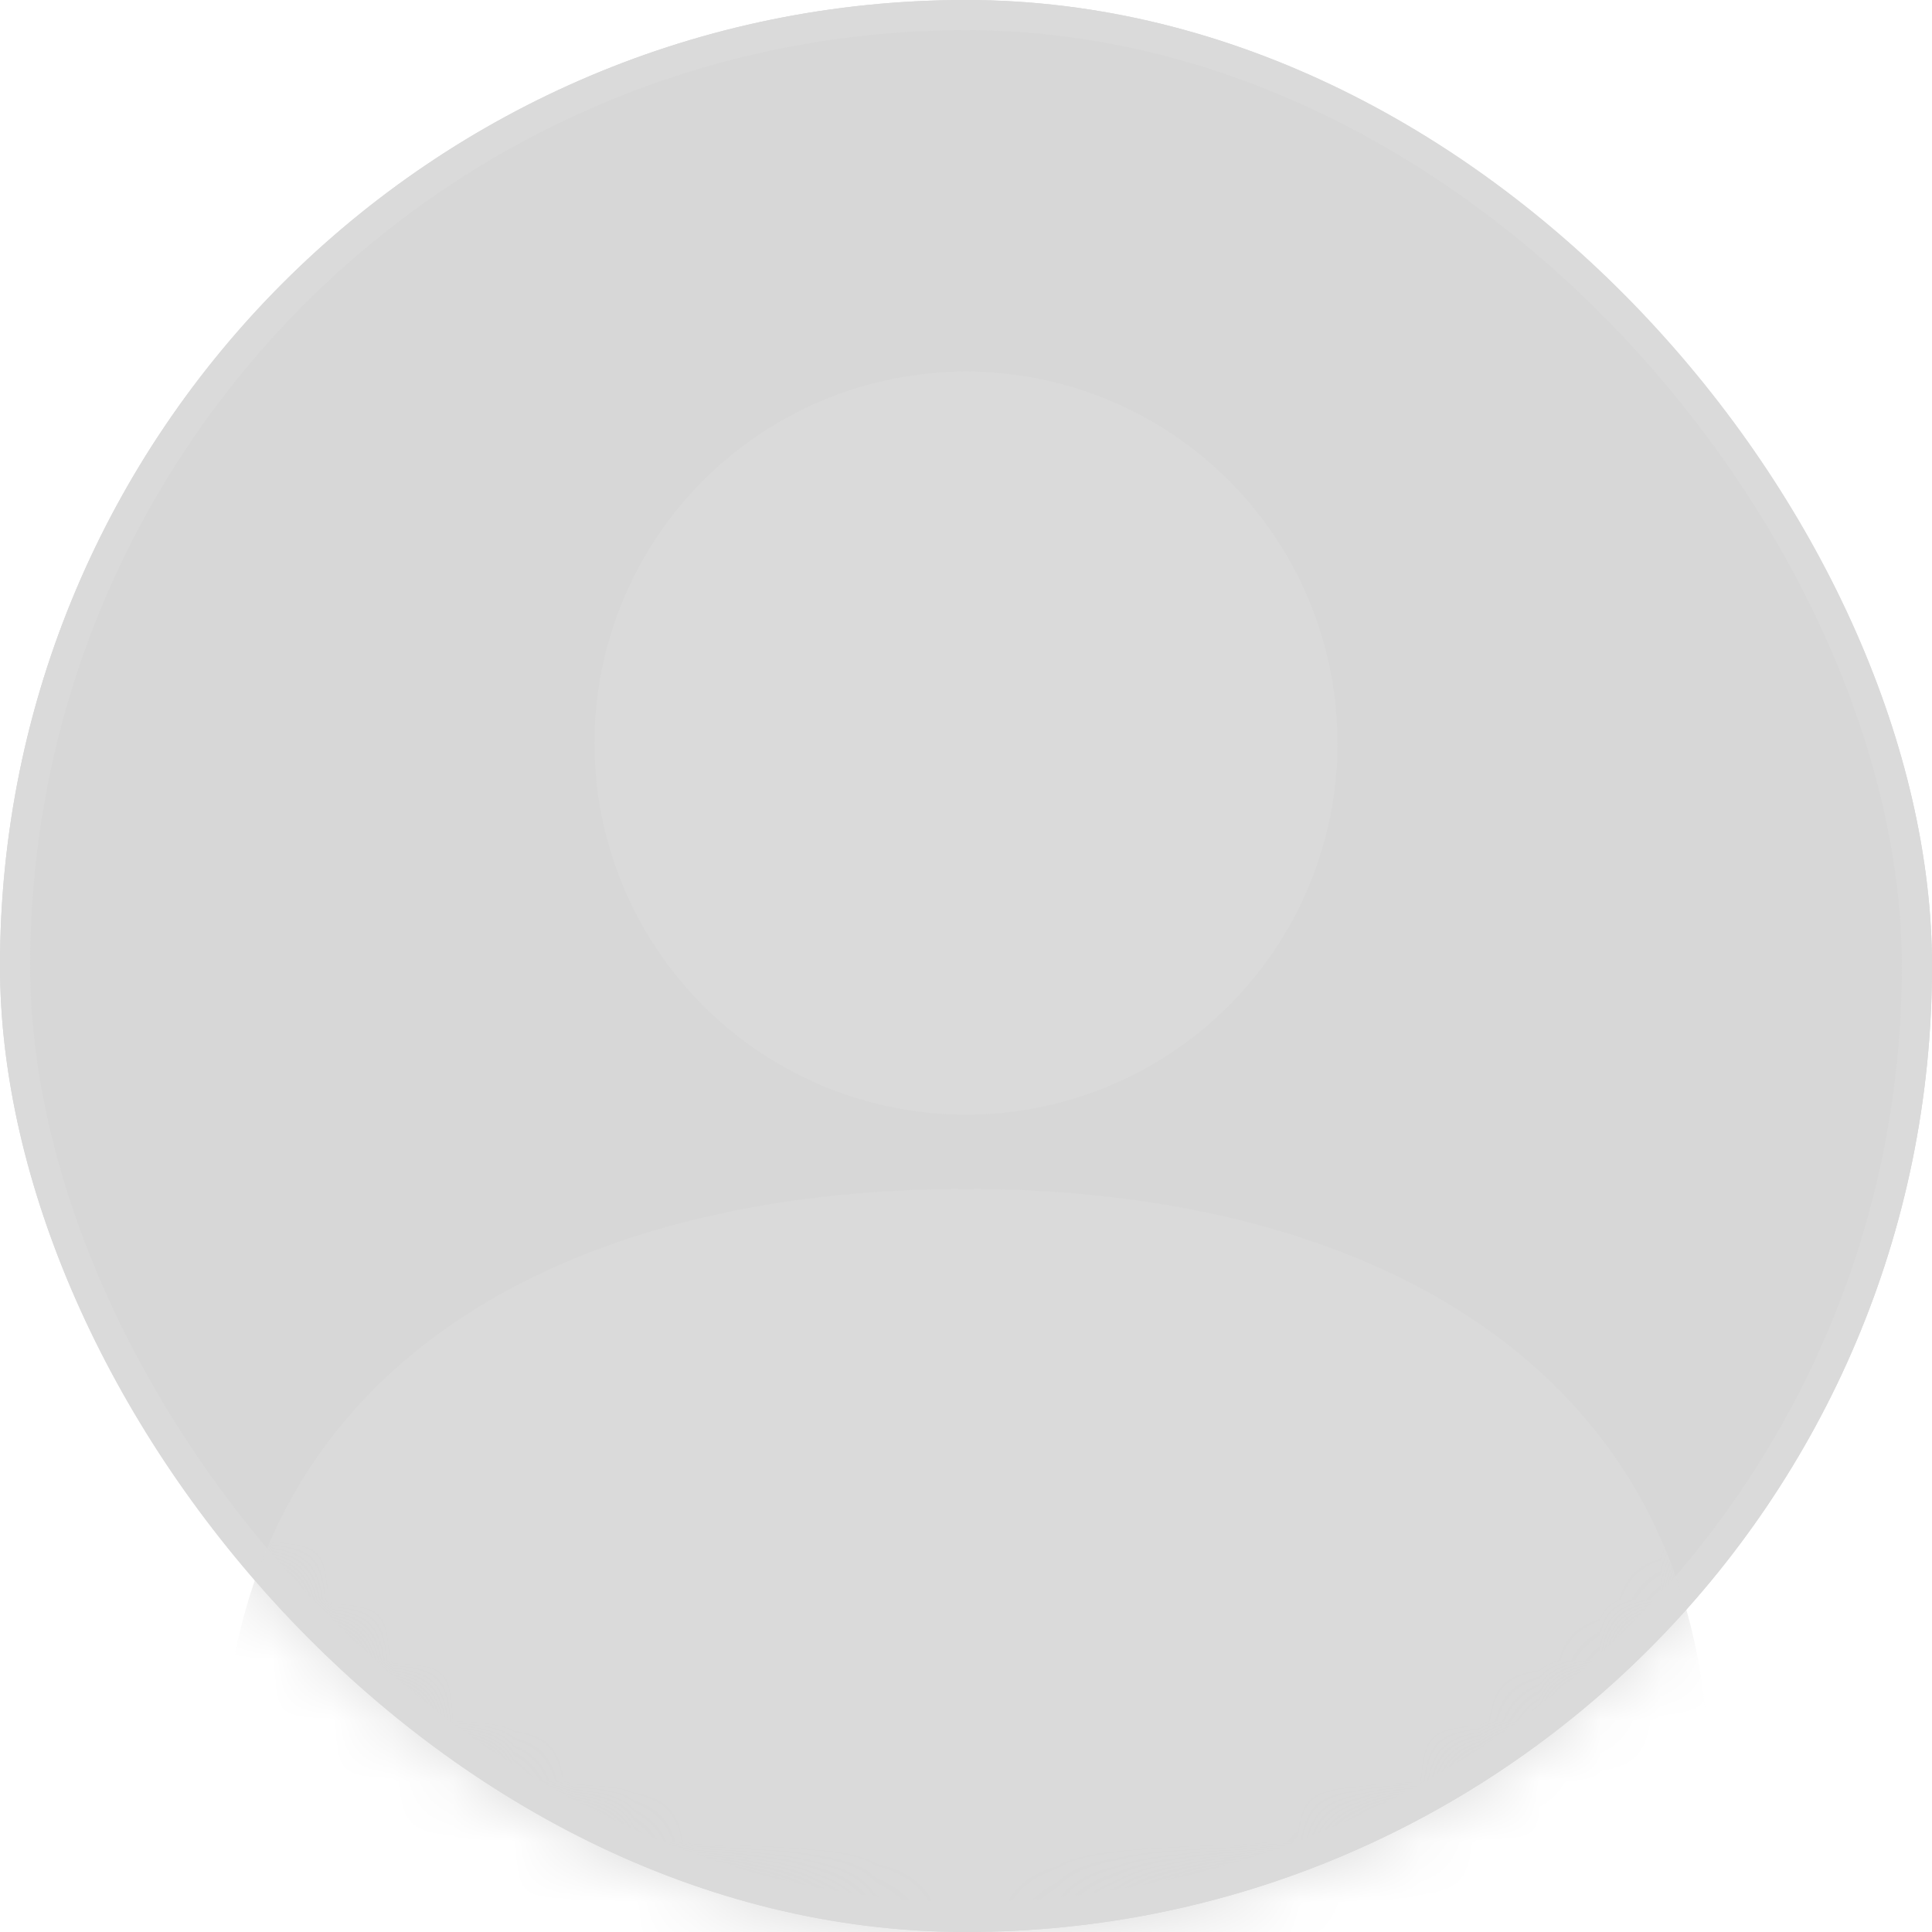 <svg width="32" height="32" viewBox="0 0 32 32" xmlns="http://www.w3.org/2000/svg" xmlns:xlink="http://www.w3.org/1999/xlink">
    <defs>
        <rect id="wyu7cm6k6a" x="0" y="0" width="32" height="32" rx="16"/>
        <rect id="5n4hzxurvb" x="0" y="0" width="32" height="32" rx="16"/>
    </defs>
    <g fill="none" fill-rule="evenodd">
        <use fill="#D7D7D7" opacity=".3" xlink:href="#wyu7cm6k6a"/>
        <mask id="04qav7im0c" fill="#fff">
            <use xlink:href="#5n4hzxurvb"/>
        </mask>
        <rect stroke="#DADADA" stroke-width=".5" x=".25" y=".25" width="31.5" height="31.5" rx="15.75"/>
        <circle fill="#DADADA" mask="url(#04qav7im0c)" cx="16" cy="12.308" r="6.154"/>
        <path d="M16 41.846c6.797 0 12.308-5.51 12.308-12.308 0-6.797-5.51-9.846-12.308-9.846-6.797 0-12.308 3.05-12.308 9.846 0 6.798 5.51 12.308 12.308 12.308z" fill="#DADADA" mask="url(#04qav7im0c)"/>
    </g>
</svg>
